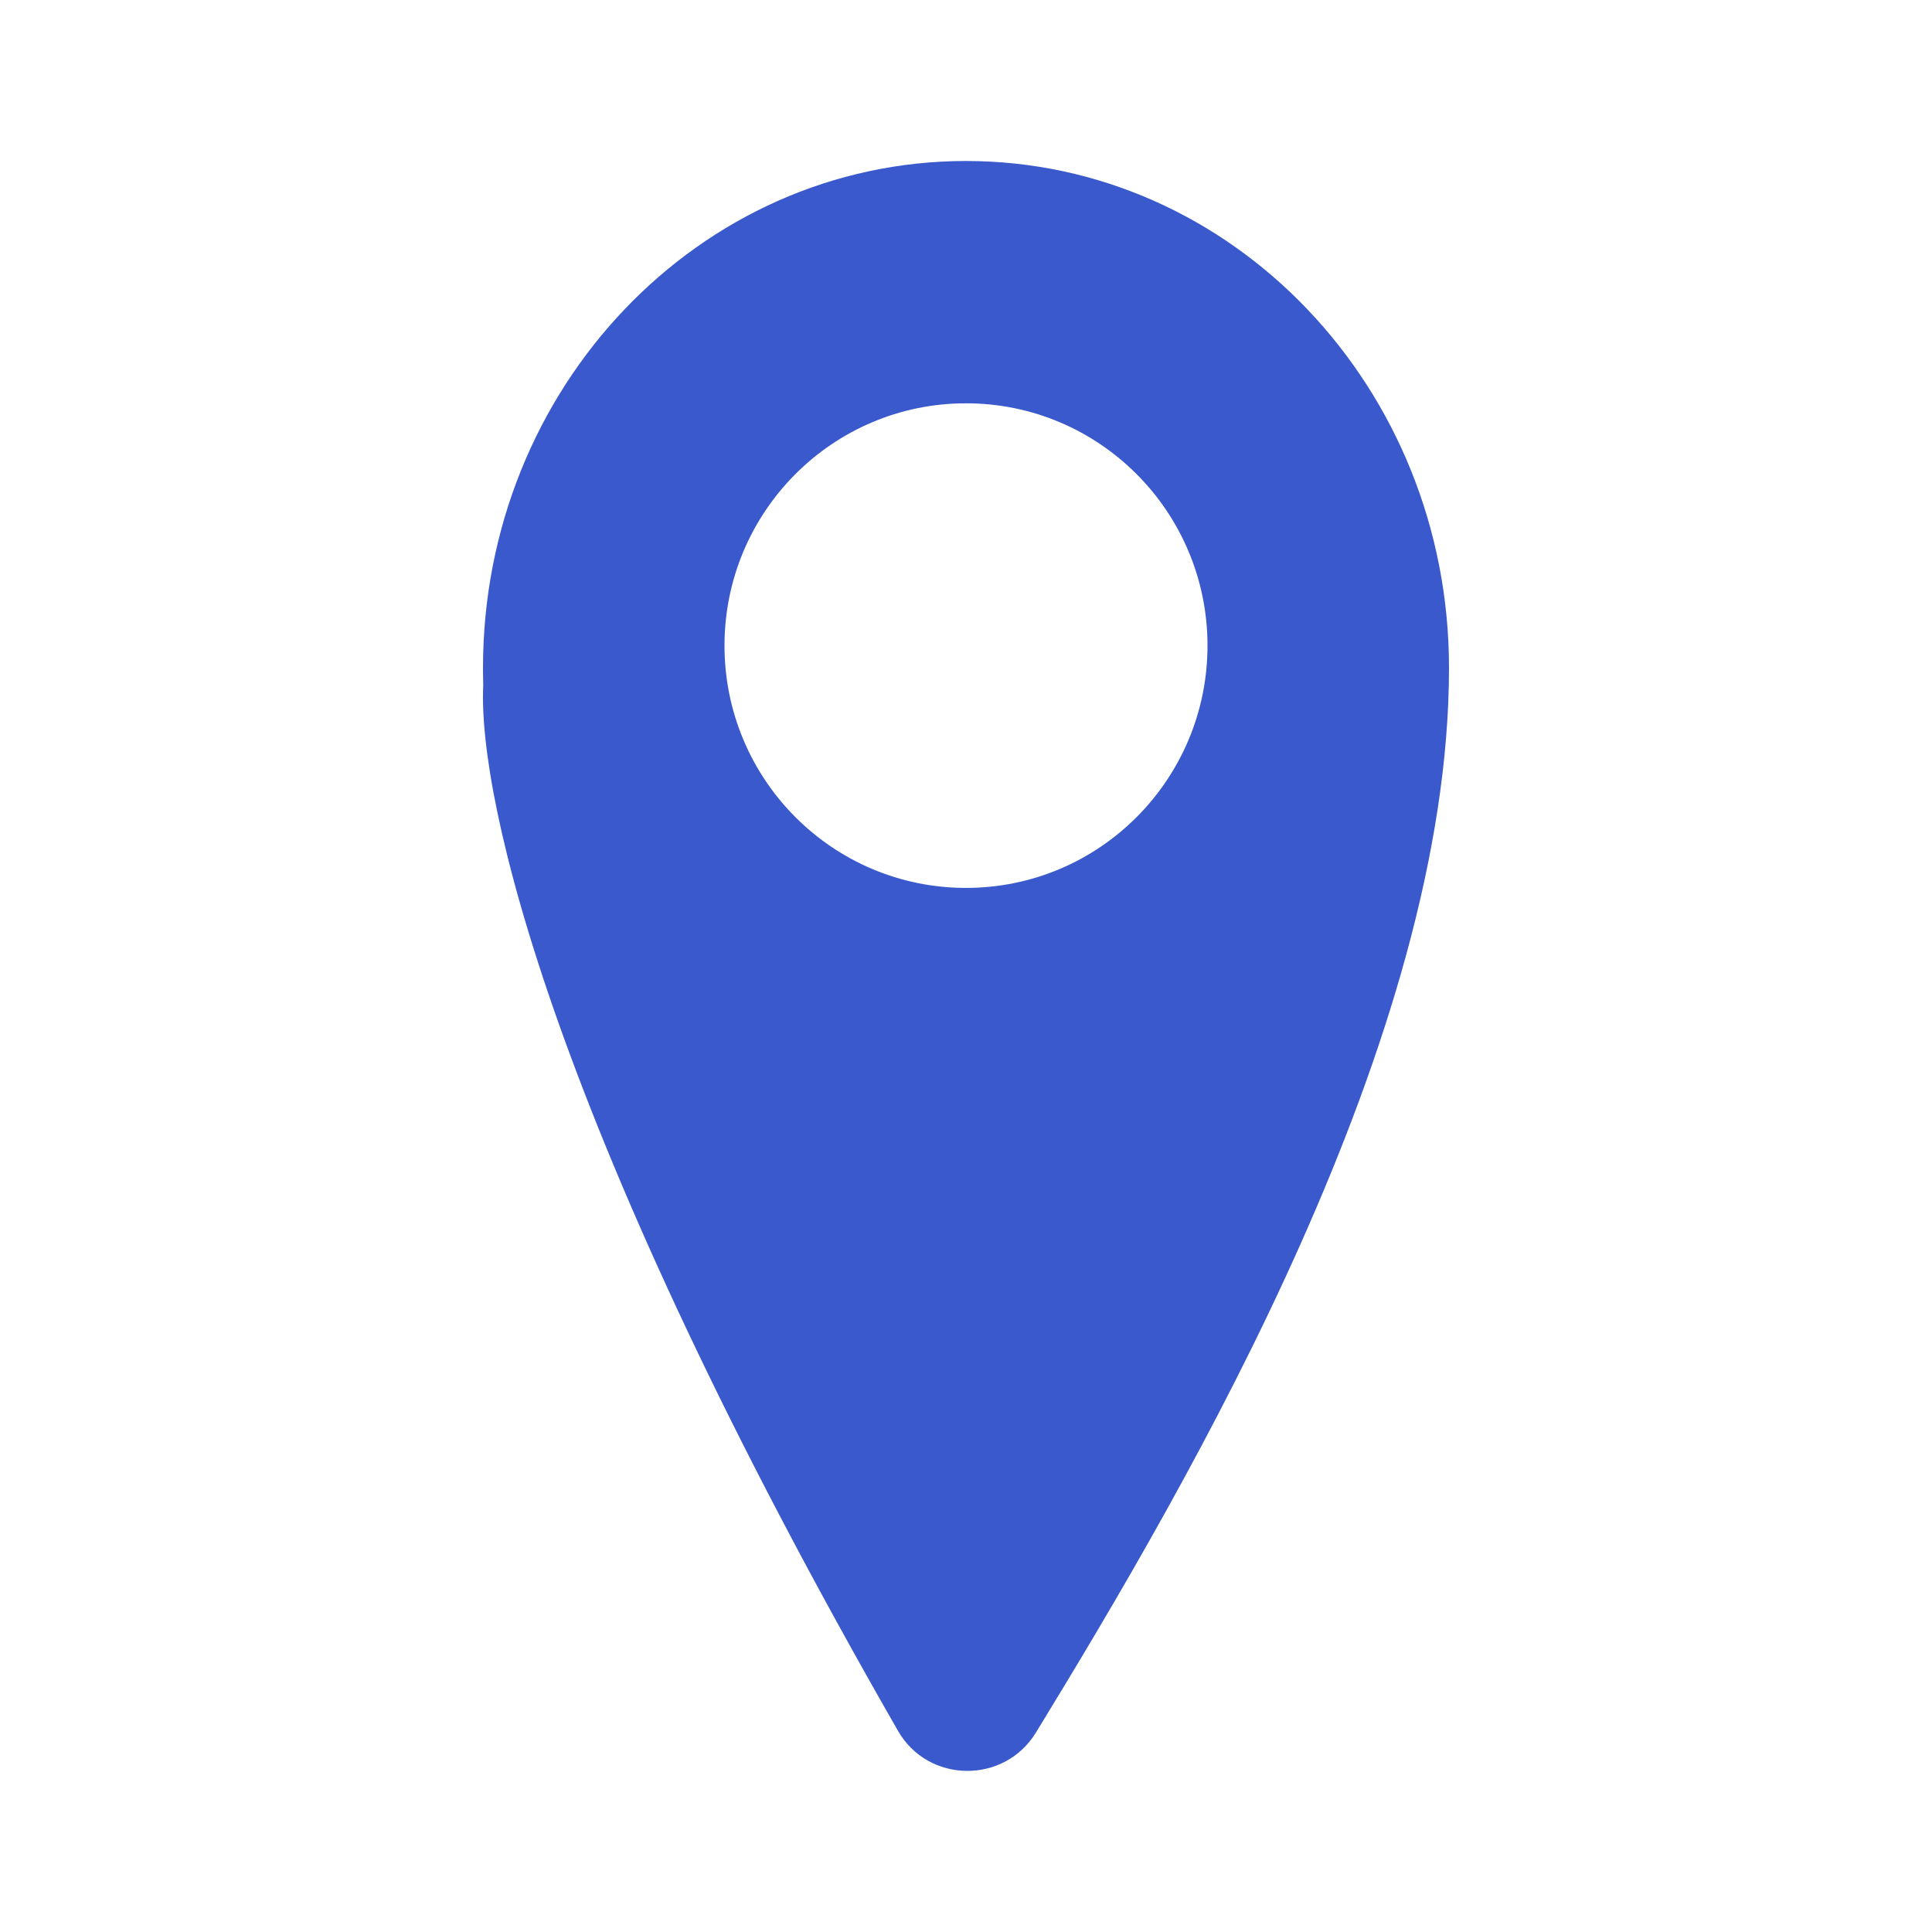<svg width="24" height="24" viewBox="0 0 24 24" fill="none" xmlns="http://www.w3.org/2000/svg">
<path fill-rule="evenodd" clip-rule="evenodd" d="M18 8.296C18 12.886 14.803 18.361 12.869 21.522C12.475 22.166 11.531 22.156 11.155 21.501C6.879 14.051 5.934 9.917 6.003 8.512C6.001 8.44 6 8.368 6 8.296C6 4.819 8.686 2 12 2C15.313 2 18 4.819 18 8.296ZM12 11.03C13.657 11.03 15 9.683 15 8.02C15 6.358 13.657 5.01 12 5.01C10.343 5.01 9 6.358 9 8.02C9 9.683 10.343 11.03 12 11.03Z" fill="#3959CC"/>
</svg>
